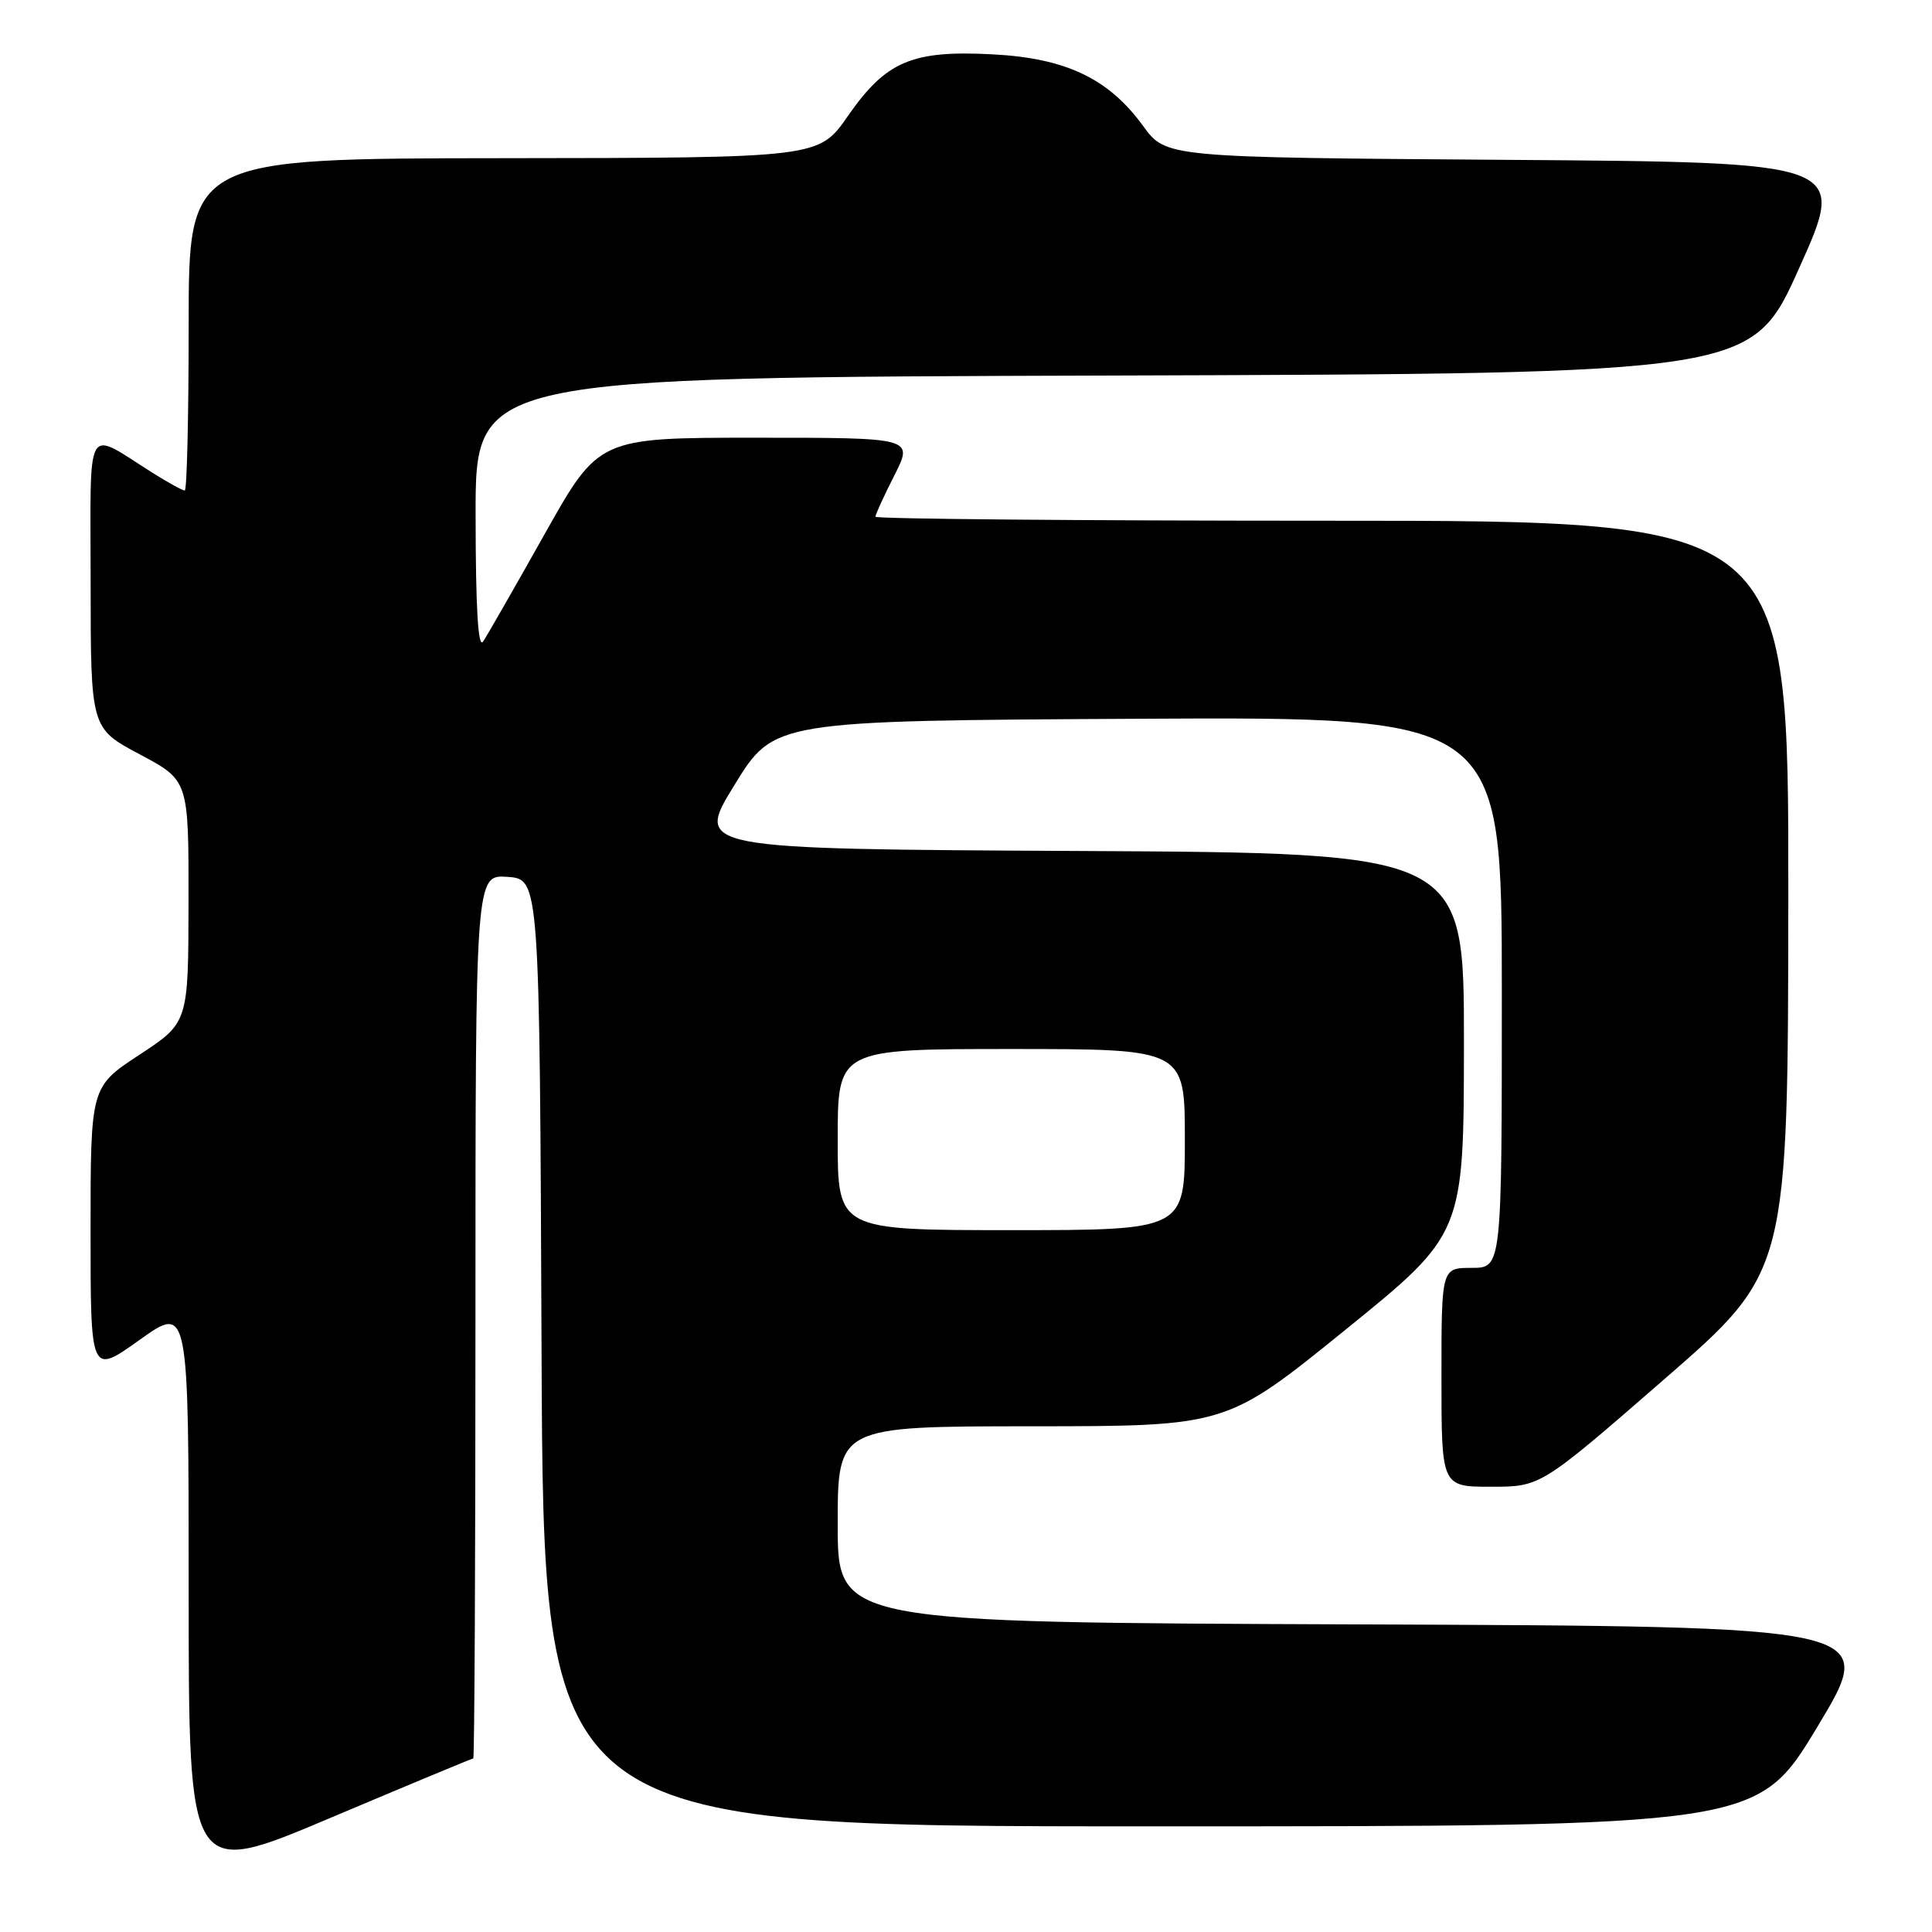 <?xml version="1.0" encoding="UTF-8" standalone="no"?>
<!DOCTYPE svg PUBLIC "-//W3C//DTD SVG 1.1//EN" "http://www.w3.org/Graphics/SVG/1.1/DTD/svg11.dtd" >
<svg xmlns="http://www.w3.org/2000/svg" xmlns:xlink="http://www.w3.org/1999/xlink" version="1.1" viewBox="0 0 256 256">
 <g >
 <path fill="currentColor"
d=" M 62.71 233.00 C 62.87 233.00 63.00 206.65 63.00 174.44 C 63.00 115.89 63.00 115.89 67.25 116.19 C 71.50 116.50 71.50 116.50 71.76 179.25 C 72.02 242.00 72.02 242.00 152.44 242.00 C 232.87 242.00 232.87 242.00 240.85 228.75 C 248.83 215.50 248.83 215.50 179.92 215.24 C 111.00 214.99 111.00 214.99 111.00 201.99 C 111.00 189.00 111.00 189.00 136.75 188.99 C 162.50 188.98 162.50 188.98 178.23 176.24 C 193.96 163.50 193.96 163.50 193.98 138.26 C 194.00 113.02 194.00 113.02 143.05 112.76 C 92.09 112.50 92.09 112.50 97.33 104.00 C 102.56 95.50 102.56 95.50 150.78 95.24 C 199.00 94.98 199.00 94.98 199.00 131.49 C 199.00 168.00 199.00 168.00 195.00 168.00 C 191.00 168.00 191.00 168.00 191.00 182.50 C 191.00 197.00 191.00 197.00 197.57 197.00 C 204.15 197.00 204.15 197.00 220.53 182.75 C 236.92 168.50 236.92 168.50 236.96 118.75 C 237.00 69.00 237.00 69.00 176.50 69.00 C 143.22 69.00 116.00 68.76 116.00 68.47 C 116.00 68.17 117.13 65.70 118.52 62.97 C 121.03 58.00 121.03 58.00 100.19 58.00 C 79.34 58.00 79.34 58.00 72.18 70.75 C 68.24 77.76 64.57 84.17 64.02 85.00 C 63.35 86.02 63.03 80.65 63.02 68.26 C 63.00 50.01 63.00 50.01 147.56 49.76 C 232.13 49.50 232.13 49.50 238.41 35.50 C 244.70 21.50 244.70 21.50 199.60 21.18 C 154.50 20.86 154.50 20.86 151.46 16.68 C 146.89 10.40 141.23 7.71 131.53 7.20 C 120.84 6.64 117.41 8.10 112.36 15.36 C 108.50 20.92 108.50 20.92 66.75 20.96 C 25.00 21.00 25.00 21.00 25.00 43.00 C 25.00 55.10 24.77 65.00 24.48 65.00 C 24.19 65.00 22.28 63.95 20.23 62.66 C 11.15 56.95 12.00 55.45 12.01 77.21 C 12.02 96.50 12.02 96.50 18.51 99.95 C 25.00 103.40 25.00 103.40 24.98 119.45 C 24.96 135.50 24.96 135.50 18.48 139.76 C 12.00 144.01 12.00 144.01 12.00 163.09 C 12.00 182.18 12.00 182.18 18.50 177.54 C 25.00 172.90 25.00 172.90 25.00 210.86 C 25.00 248.82 25.00 248.82 43.71 240.91 C 54.01 236.56 62.56 233.00 62.71 233.00 Z  M 111.00 151.00 C 111.00 139.00 111.00 139.00 134.00 139.00 C 157.00 139.00 157.00 139.00 157.00 151.00 C 157.00 163.00 157.00 163.00 134.00 163.00 C 111.00 163.00 111.00 163.00 111.00 151.00 Z "/>
</g>
</svg>